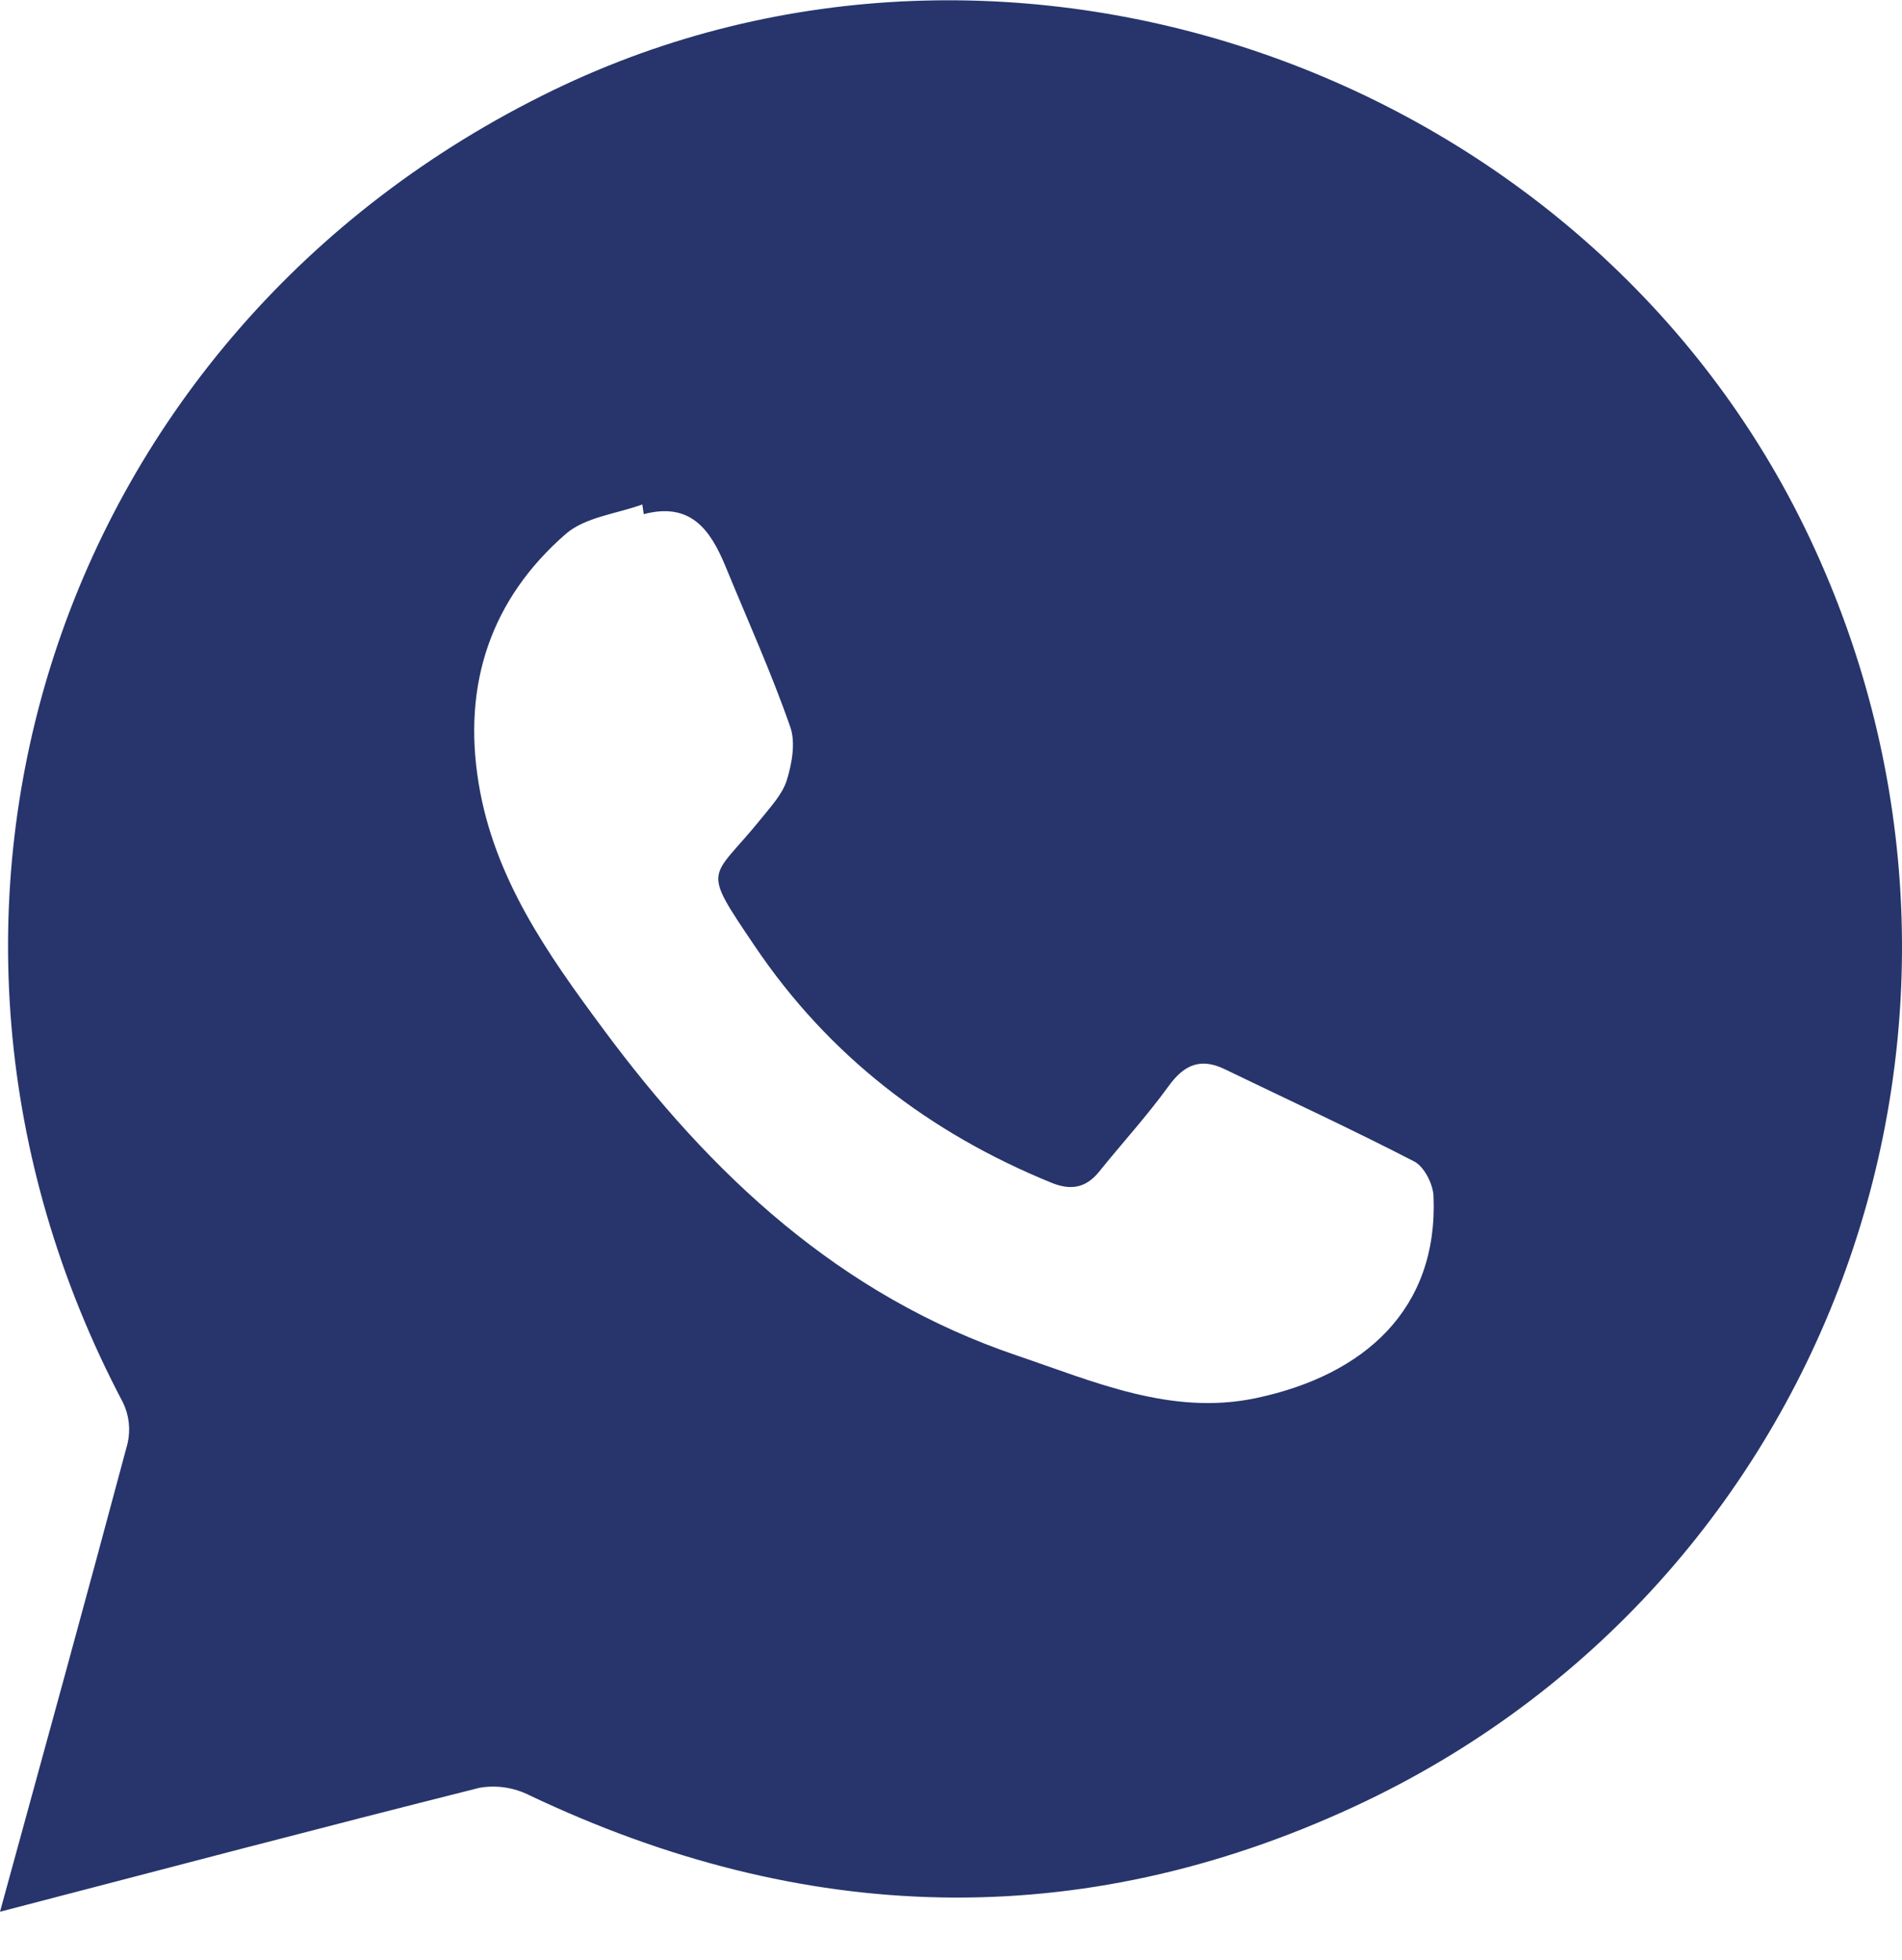 <svg width="33" height="34" viewBox="0 0 33 34" fill="none" xmlns="http://www.w3.org/2000/svg">
<path d="M0 33.166C0.756 30.409 1.496 27.727 2.214 25.039C2.268 24.8 2.24 24.551 2.133 24.331C-2.341 15.852 0.961 5.754 9.59 1.569C17.574 -2.305 27.586 1.294 31.389 9.314C35.324 17.611 31.807 27.494 23.494 31.343C18.719 33.554 13.922 33.398 9.179 31.142C8.914 31.01 8.614 30.965 8.322 31.015C5.571 31.706 2.827 32.43 0 33.166ZM11.169 8.92L11.144 8.752C10.697 8.914 10.157 8.971 9.821 9.259C8.511 10.397 8.022 11.878 8.305 13.592C8.574 15.238 9.503 16.554 10.459 17.843C12.338 20.385 14.578 22.478 17.643 23.516C18.985 23.971 20.321 24.564 21.788 24.256C23.677 23.858 24.953 22.71 24.872 20.752C24.863 20.542 24.711 20.24 24.537 20.15C23.453 19.59 22.343 19.078 21.247 18.548C20.823 18.344 20.54 18.476 20.272 18.847C19.898 19.364 19.466 19.834 19.066 20.332C18.836 20.613 18.575 20.655 18.24 20.518C16.122 19.653 14.381 18.318 13.098 16.417C12.148 15.011 12.33 15.287 13.201 14.209C13.371 13.996 13.575 13.781 13.652 13.533C13.742 13.242 13.806 12.875 13.71 12.608C13.381 11.664 12.964 10.744 12.585 9.819C12.326 9.197 11.987 8.704 11.169 8.92Z" fill="#27356C"/>
</svg>
